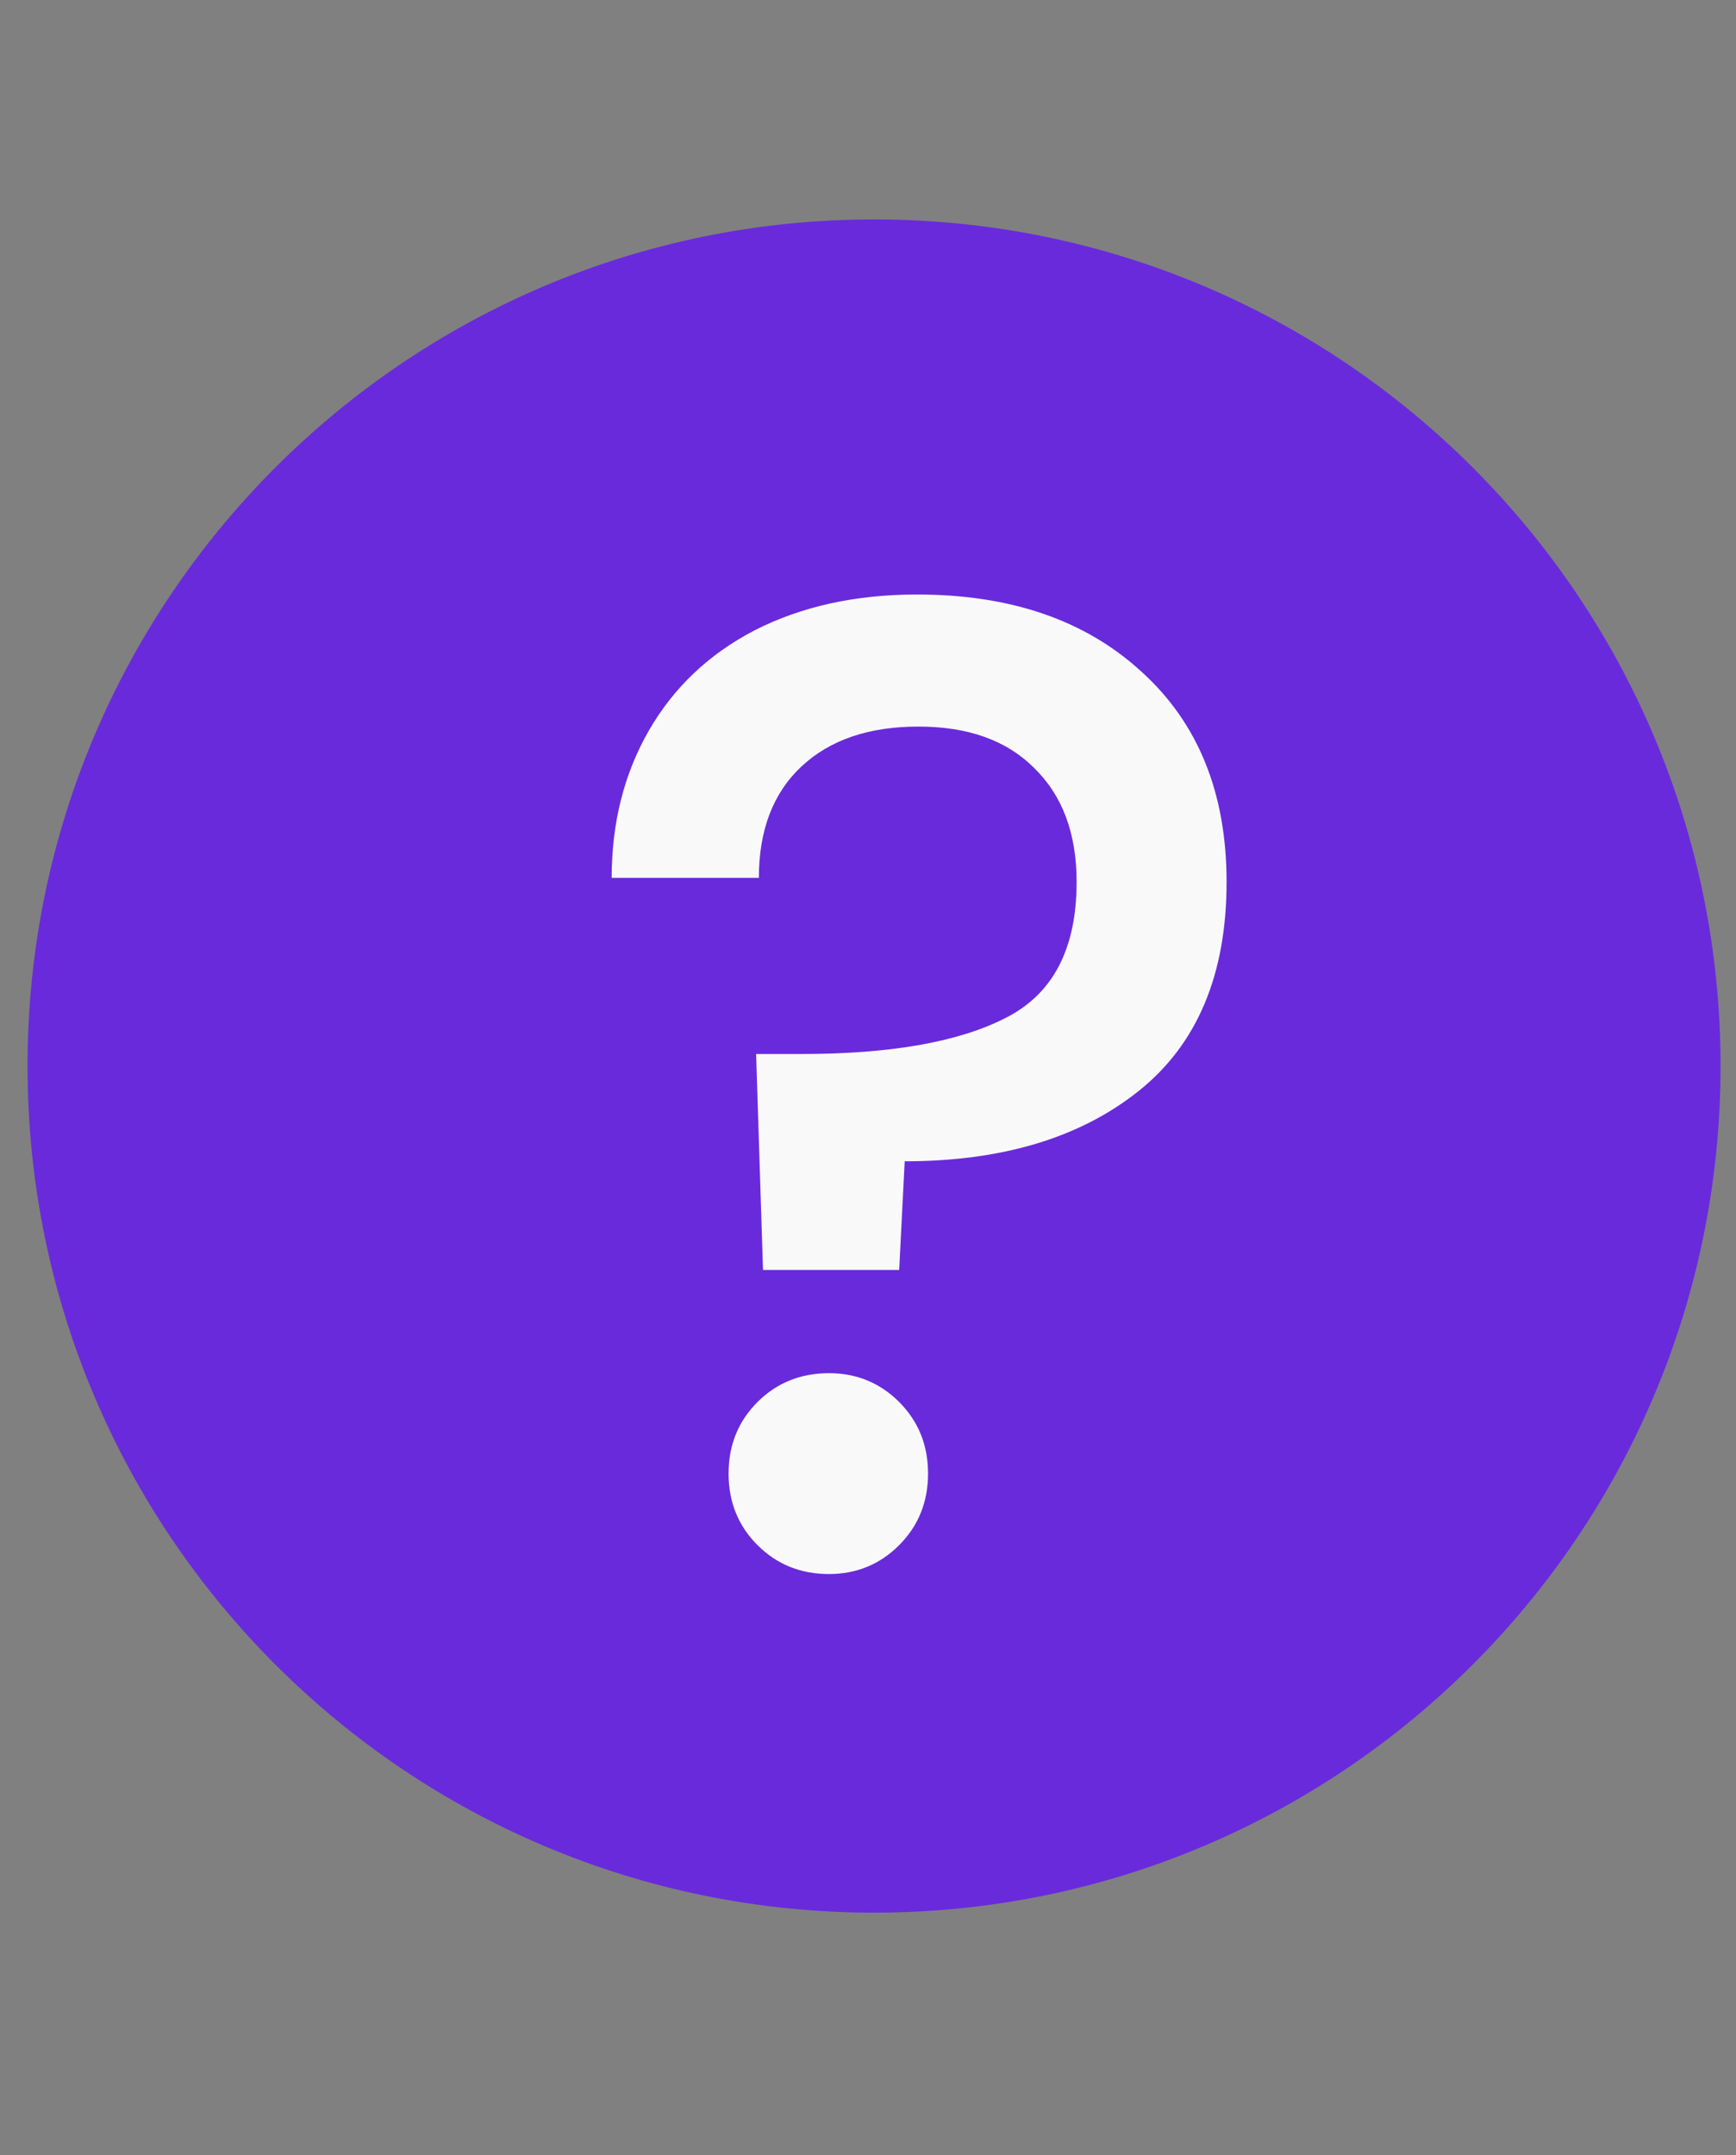 <svg width="29" height="36" viewBox="0 0 29 36" fill="none" xmlns="http://www.w3.org/2000/svg">
<rect x="0" y="0" width="29" height="36" fill="#808080" stroke="none"/>
<path d="M28.742 17.806C28.742 25.616 22.411 31.947 14.601 31.947C6.791 31.947 0.46 25.616 0.46 17.806C0.46 9.996 6.791 3.665 14.601 3.665C22.411 3.665 28.742 9.996 28.742 17.806Z" fill="#692ADC"/>
<path d="M15.319 9.93C16.882 9.93 18.13 10.359 19.065 11.216C20.015 12.074 20.49 13.246 20.49 14.732C20.49 16.279 19.999 17.444 19.019 18.225C18.038 19.006 16.736 19.397 15.113 19.397L15.021 21.212H12.746L12.631 17.605H13.389C14.875 17.605 16.009 17.405 16.79 17.007C17.587 16.609 17.985 15.851 17.985 14.732C17.985 13.92 17.747 13.285 17.273 12.825C16.813 12.365 16.17 12.136 15.342 12.136C14.515 12.136 13.864 12.358 13.389 12.802C12.914 13.246 12.677 13.867 12.677 14.663H10.218C10.218 13.744 10.425 12.925 10.838 12.205C11.252 11.485 11.842 10.925 12.608 10.527C13.389 10.129 14.293 9.93 15.319 9.93ZM13.849 26.291C13.374 26.291 12.976 26.13 12.654 25.808C12.332 25.486 12.171 25.088 12.171 24.613C12.171 24.138 12.332 23.74 12.654 23.418C12.976 23.097 13.374 22.936 13.849 22.936C14.308 22.936 14.699 23.097 15.021 23.418C15.342 23.74 15.503 24.138 15.503 24.613C15.503 25.088 15.342 25.486 15.021 25.808C14.699 26.13 14.308 26.291 13.849 26.291Z" fill="#F9F9F9"/>
</svg>
